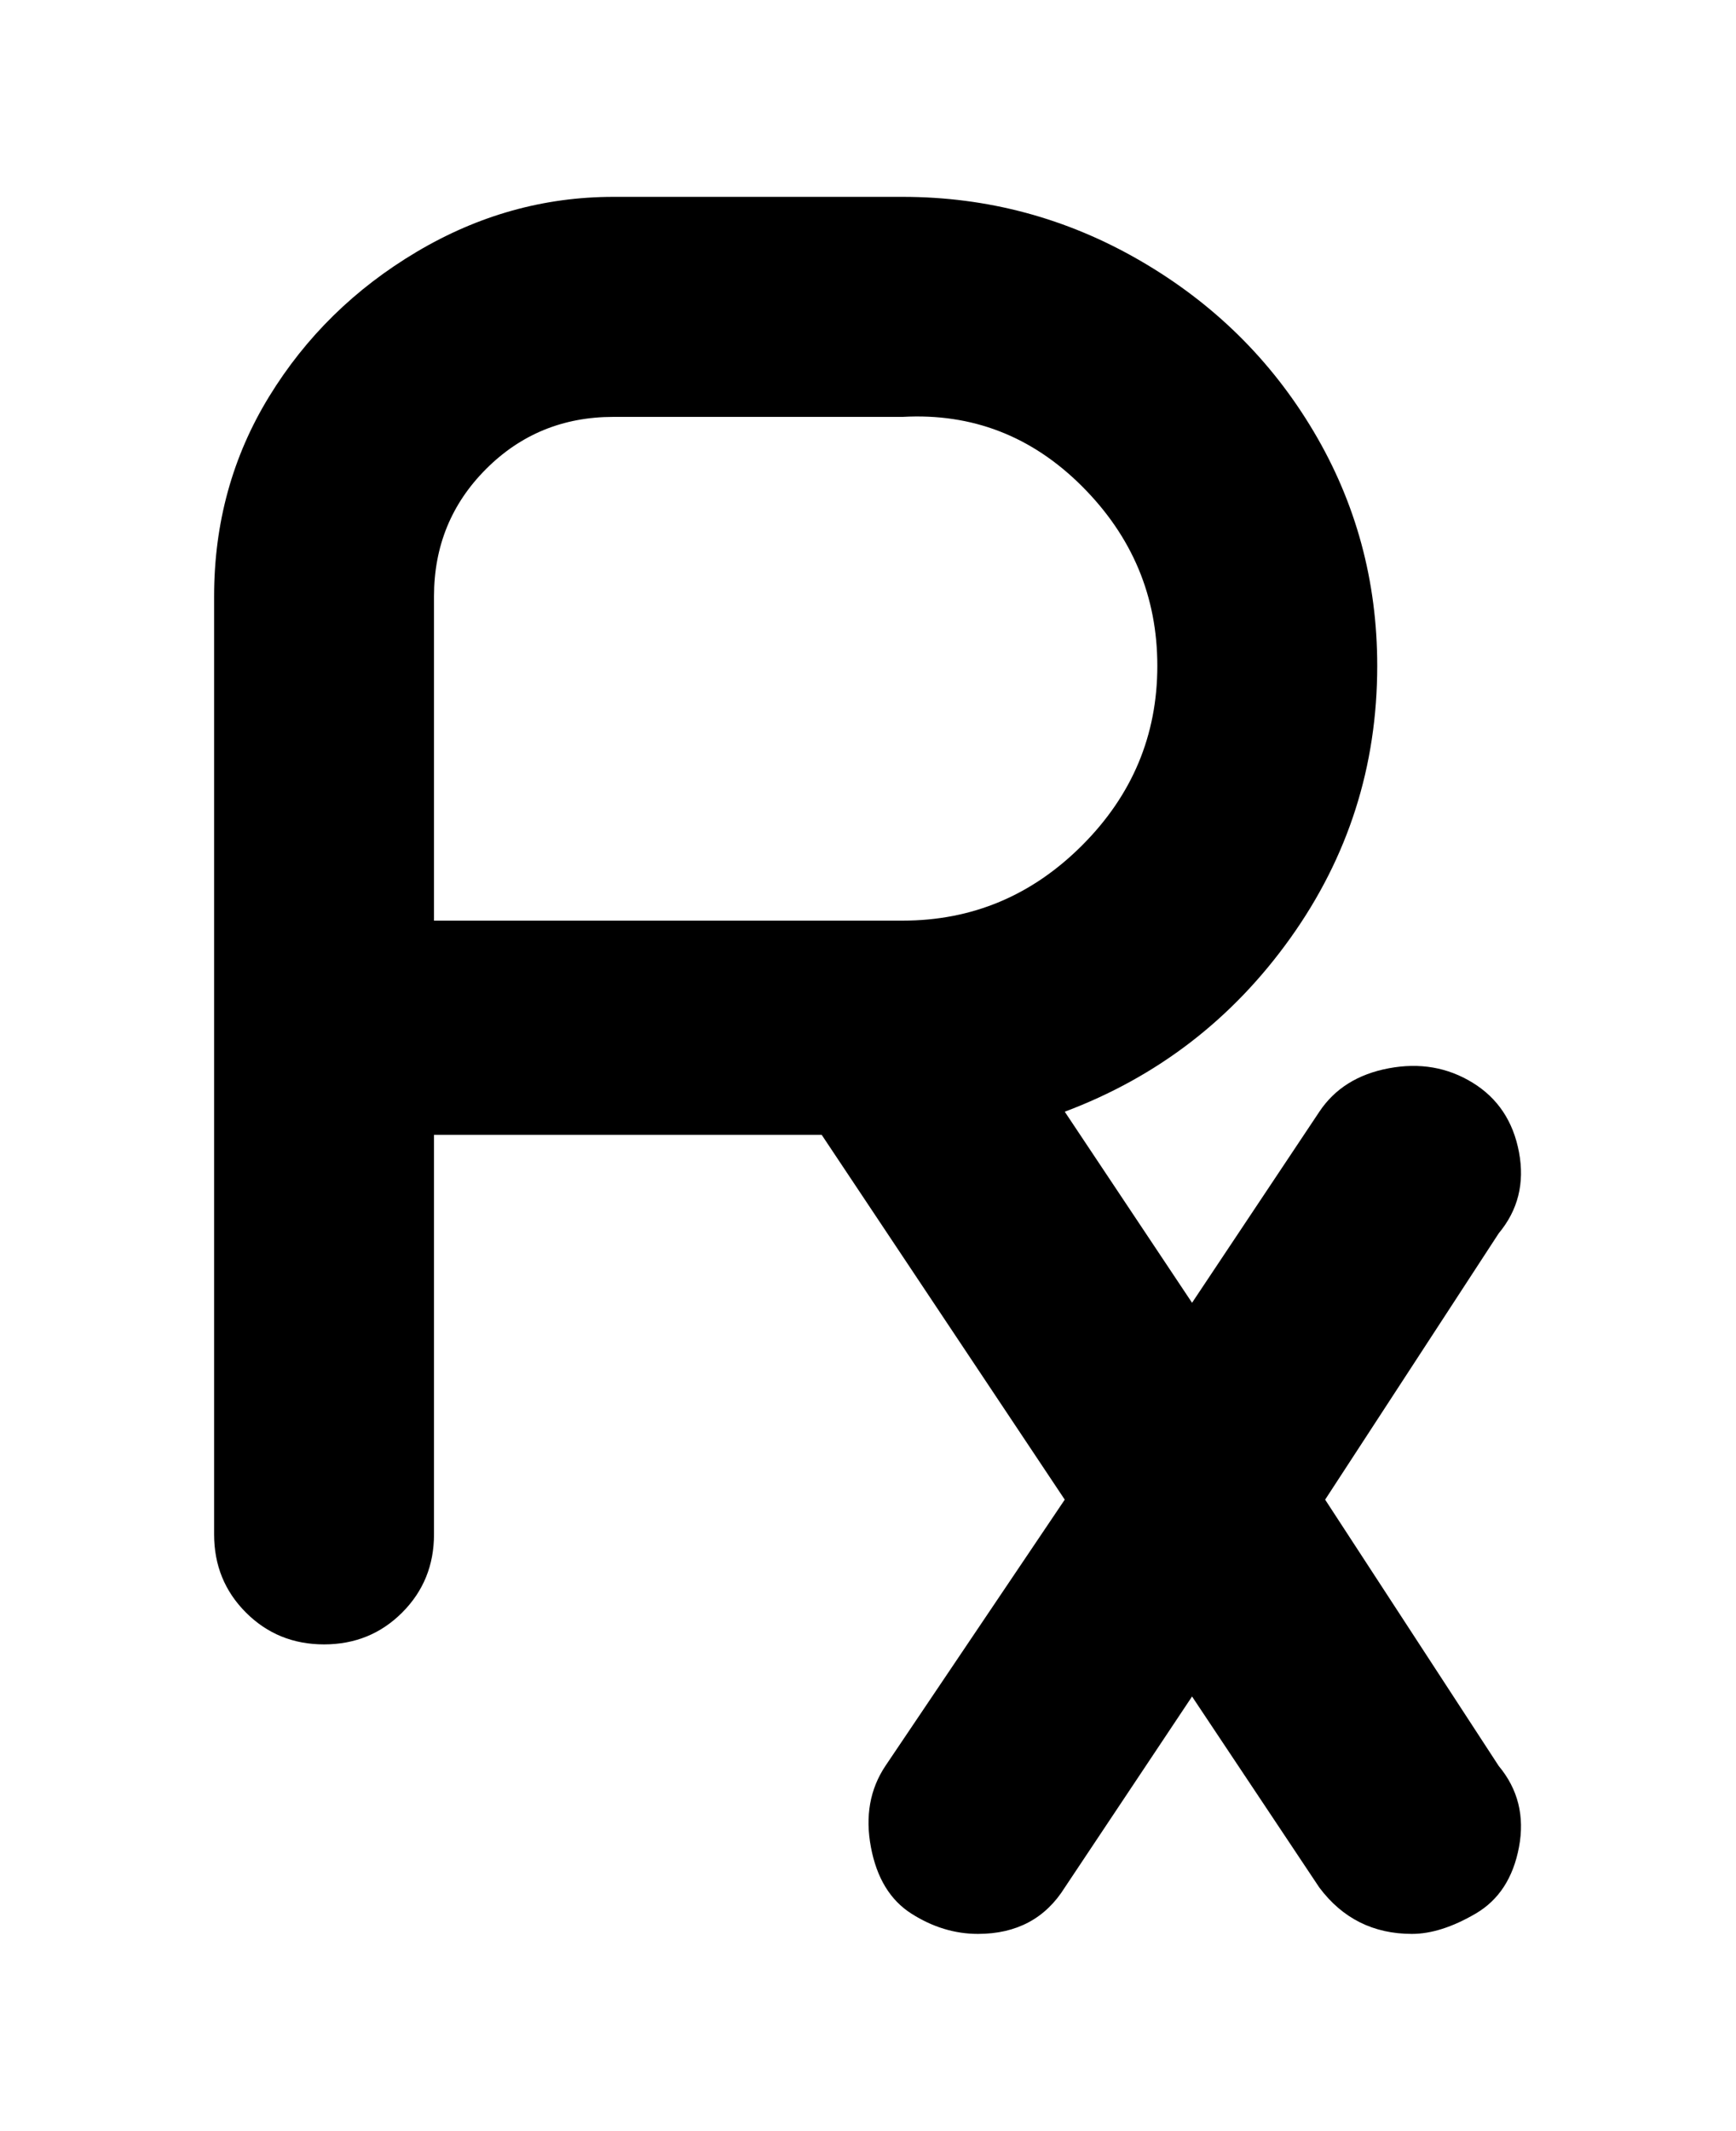 <svg viewBox="0 0 300 368" xmlns="http://www.w3.org/2000/svg"><path d="M229 259l30-46q5-6 3.5-14t-8-12q-6.5-4-14.5-2.5t-12 7.5l-22 33-22-33q24-9 39-30t15-47q0-22-11-40.5T197 45q-19-11-41-11h-50q-18 0-34 9.5t-25.5 25Q37 84 37 103v162q0 8 5.5 13.5T56 284q8 0 13.5-5.5T75 265v-69h67l42 63-31 46q-4 6-2.5 14t7 11.5Q163 334 169 334q10 0 15-8l22-33 22 33q6 8 16 8 5 0 11-3.5t7.5-11.5q1.5-8-3.5-14l-30-46zM75 103q0-13 9-22t22-9h50q18-1 31 12t13 31q0 18-13 31t-31 13H75v-56z"/></svg>